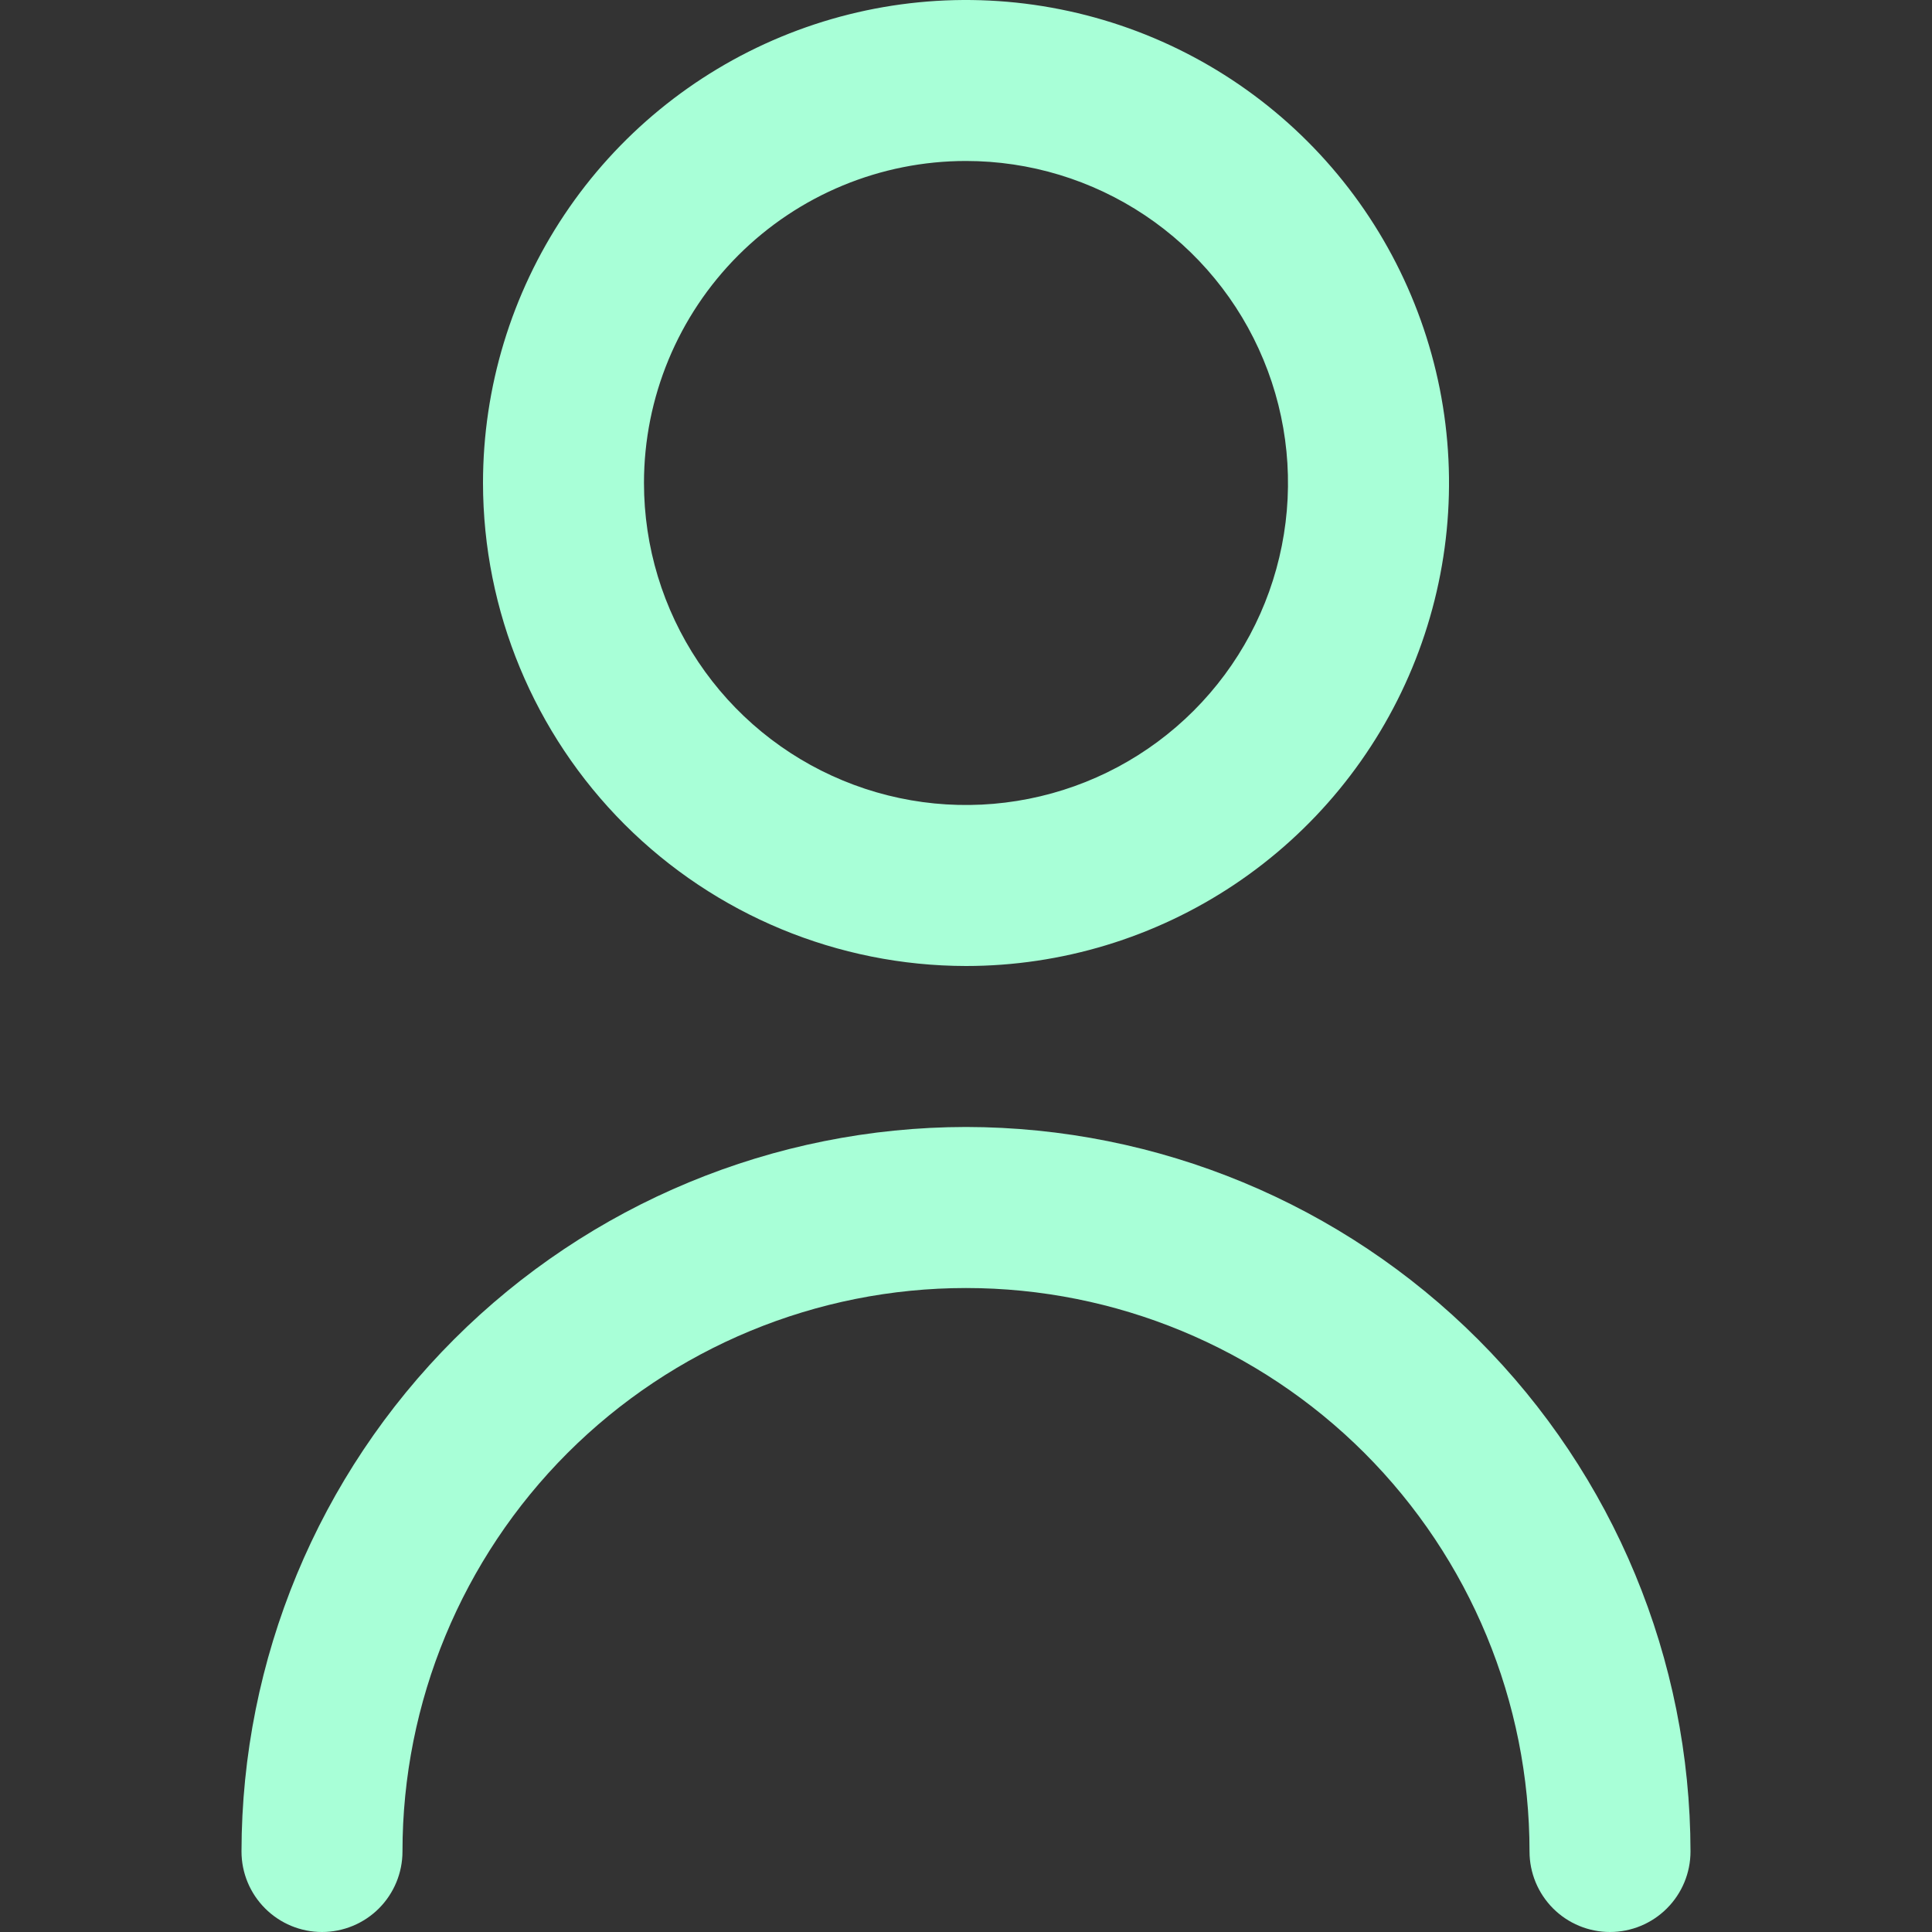 <svg width="28" height="28" viewBox="0 0 28 28" fill="none" xmlns="http://www.w3.org/2000/svg">
<rect x="0" y="0" width="28" height="28" fill="#333333" stroke="none"/>
<path d="M14 14C15.384 14 16.738 13.589 17.889 12.82C19.04 12.051 19.937 10.958 20.467 9.679C20.997 8.4 21.136 6.992 20.866 5.634C20.595 4.277 19.929 3.029 18.95 2.05C17.971 1.071 16.724 0.405 15.366 0.135C14.008 -0.136 12.6 0.003 11.321 0.533C10.042 1.063 8.949 1.96 8.18 3.111C7.411 4.262 7 5.616 7 7C7.002 8.856 7.74 10.635 9.052 11.948C10.365 13.26 12.144 13.998 14 14ZM14 2.333C14.923 2.333 15.825 2.607 16.593 3.12C17.36 3.633 17.958 4.361 18.311 5.214C18.665 6.067 18.757 7.005 18.577 7.91C18.397 8.816 17.953 9.647 17.3 10.3C16.647 10.953 15.816 11.397 14.91 11.577C14.005 11.757 13.067 11.665 12.214 11.311C11.361 10.958 10.633 10.36 10.12 9.593C9.607 8.825 9.333 7.923 9.333 7C9.333 5.762 9.825 4.575 10.7 3.7C11.575 2.825 12.762 2.333 14 2.333Z" fill="#A8FFD7"/>
<path d="M14 16.333C11.216 16.336 8.547 17.444 6.579 19.412C4.61 21.381 3.503 24.049 3.5 26.833C3.5 27.143 3.623 27.439 3.842 27.658C4.061 27.877 4.357 28 4.667 28C4.976 28 5.273 27.877 5.492 27.658C5.71 27.439 5.833 27.143 5.833 26.833C5.833 24.667 6.694 22.59 8.225 21.058C9.757 19.527 11.834 18.667 14 18.667C16.166 18.667 18.243 19.527 19.775 21.058C21.306 22.59 22.167 24.667 22.167 26.833C22.167 27.143 22.29 27.439 22.508 27.658C22.727 27.877 23.024 28 23.333 28C23.643 28 23.939 27.877 24.158 27.658C24.377 27.439 24.5 27.143 24.5 26.833C24.497 24.049 23.39 21.381 21.421 19.412C19.453 17.444 16.784 16.336 14 16.333Z" fill="#A8FFD7"/>
</svg>
